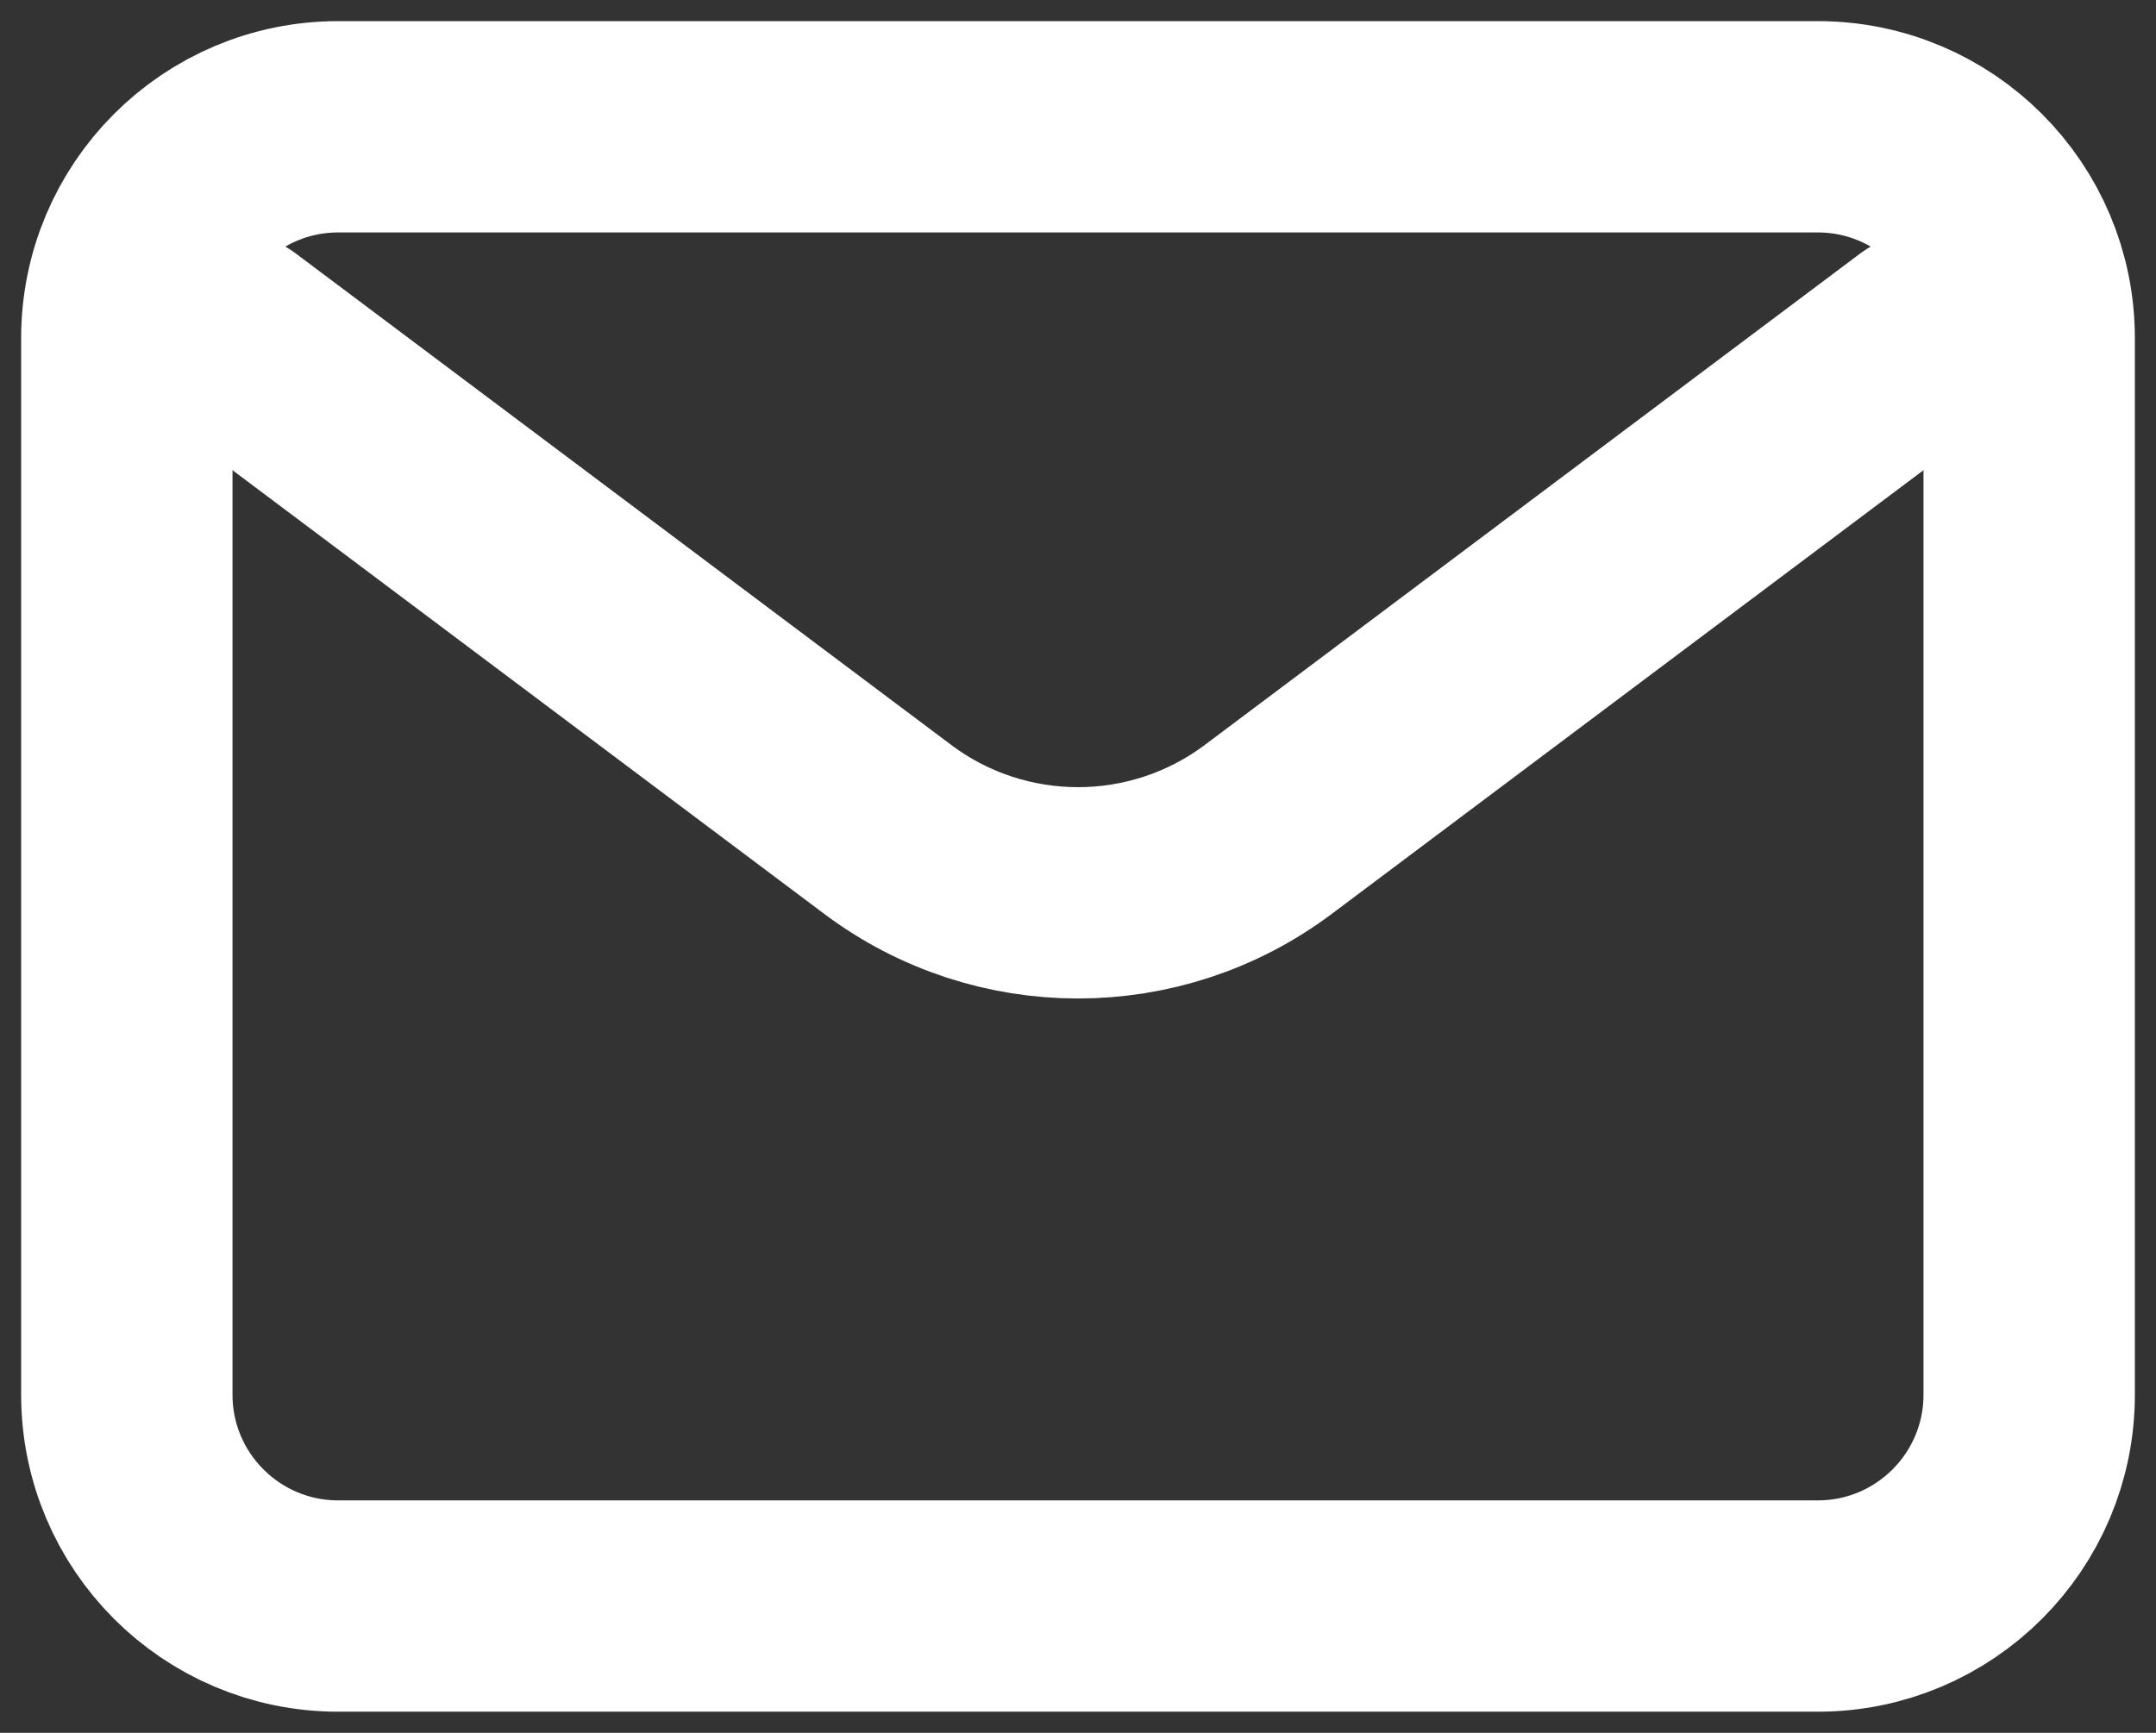 <svg width="51" height="41" viewBox="0 0 51 41" fill="none" xmlns="http://www.w3.org/2000/svg">
<rect x="0" y="0" width="51" height="41" fill="#333333" stroke="none"/>
<g id="iconEmail">
<path id="Vector" d="M5.5 8L21 19.625C23.667 21.625 27.333 21.625 30 19.625L45.5 8" stroke="white" stroke-width="5" stroke-linecap="round" stroke-linejoin="round"/>
<path id="Vector_2" d="M43 3H8C5.239 3 3 5.239 3 8V33C3 35.761 5.239 38 8 38H43C45.761 38 48 35.761 48 33V8C48 5.239 45.761 3 43 3Z" stroke="white" stroke-width="5" stroke-linecap="round"/>
</g>
</svg>
